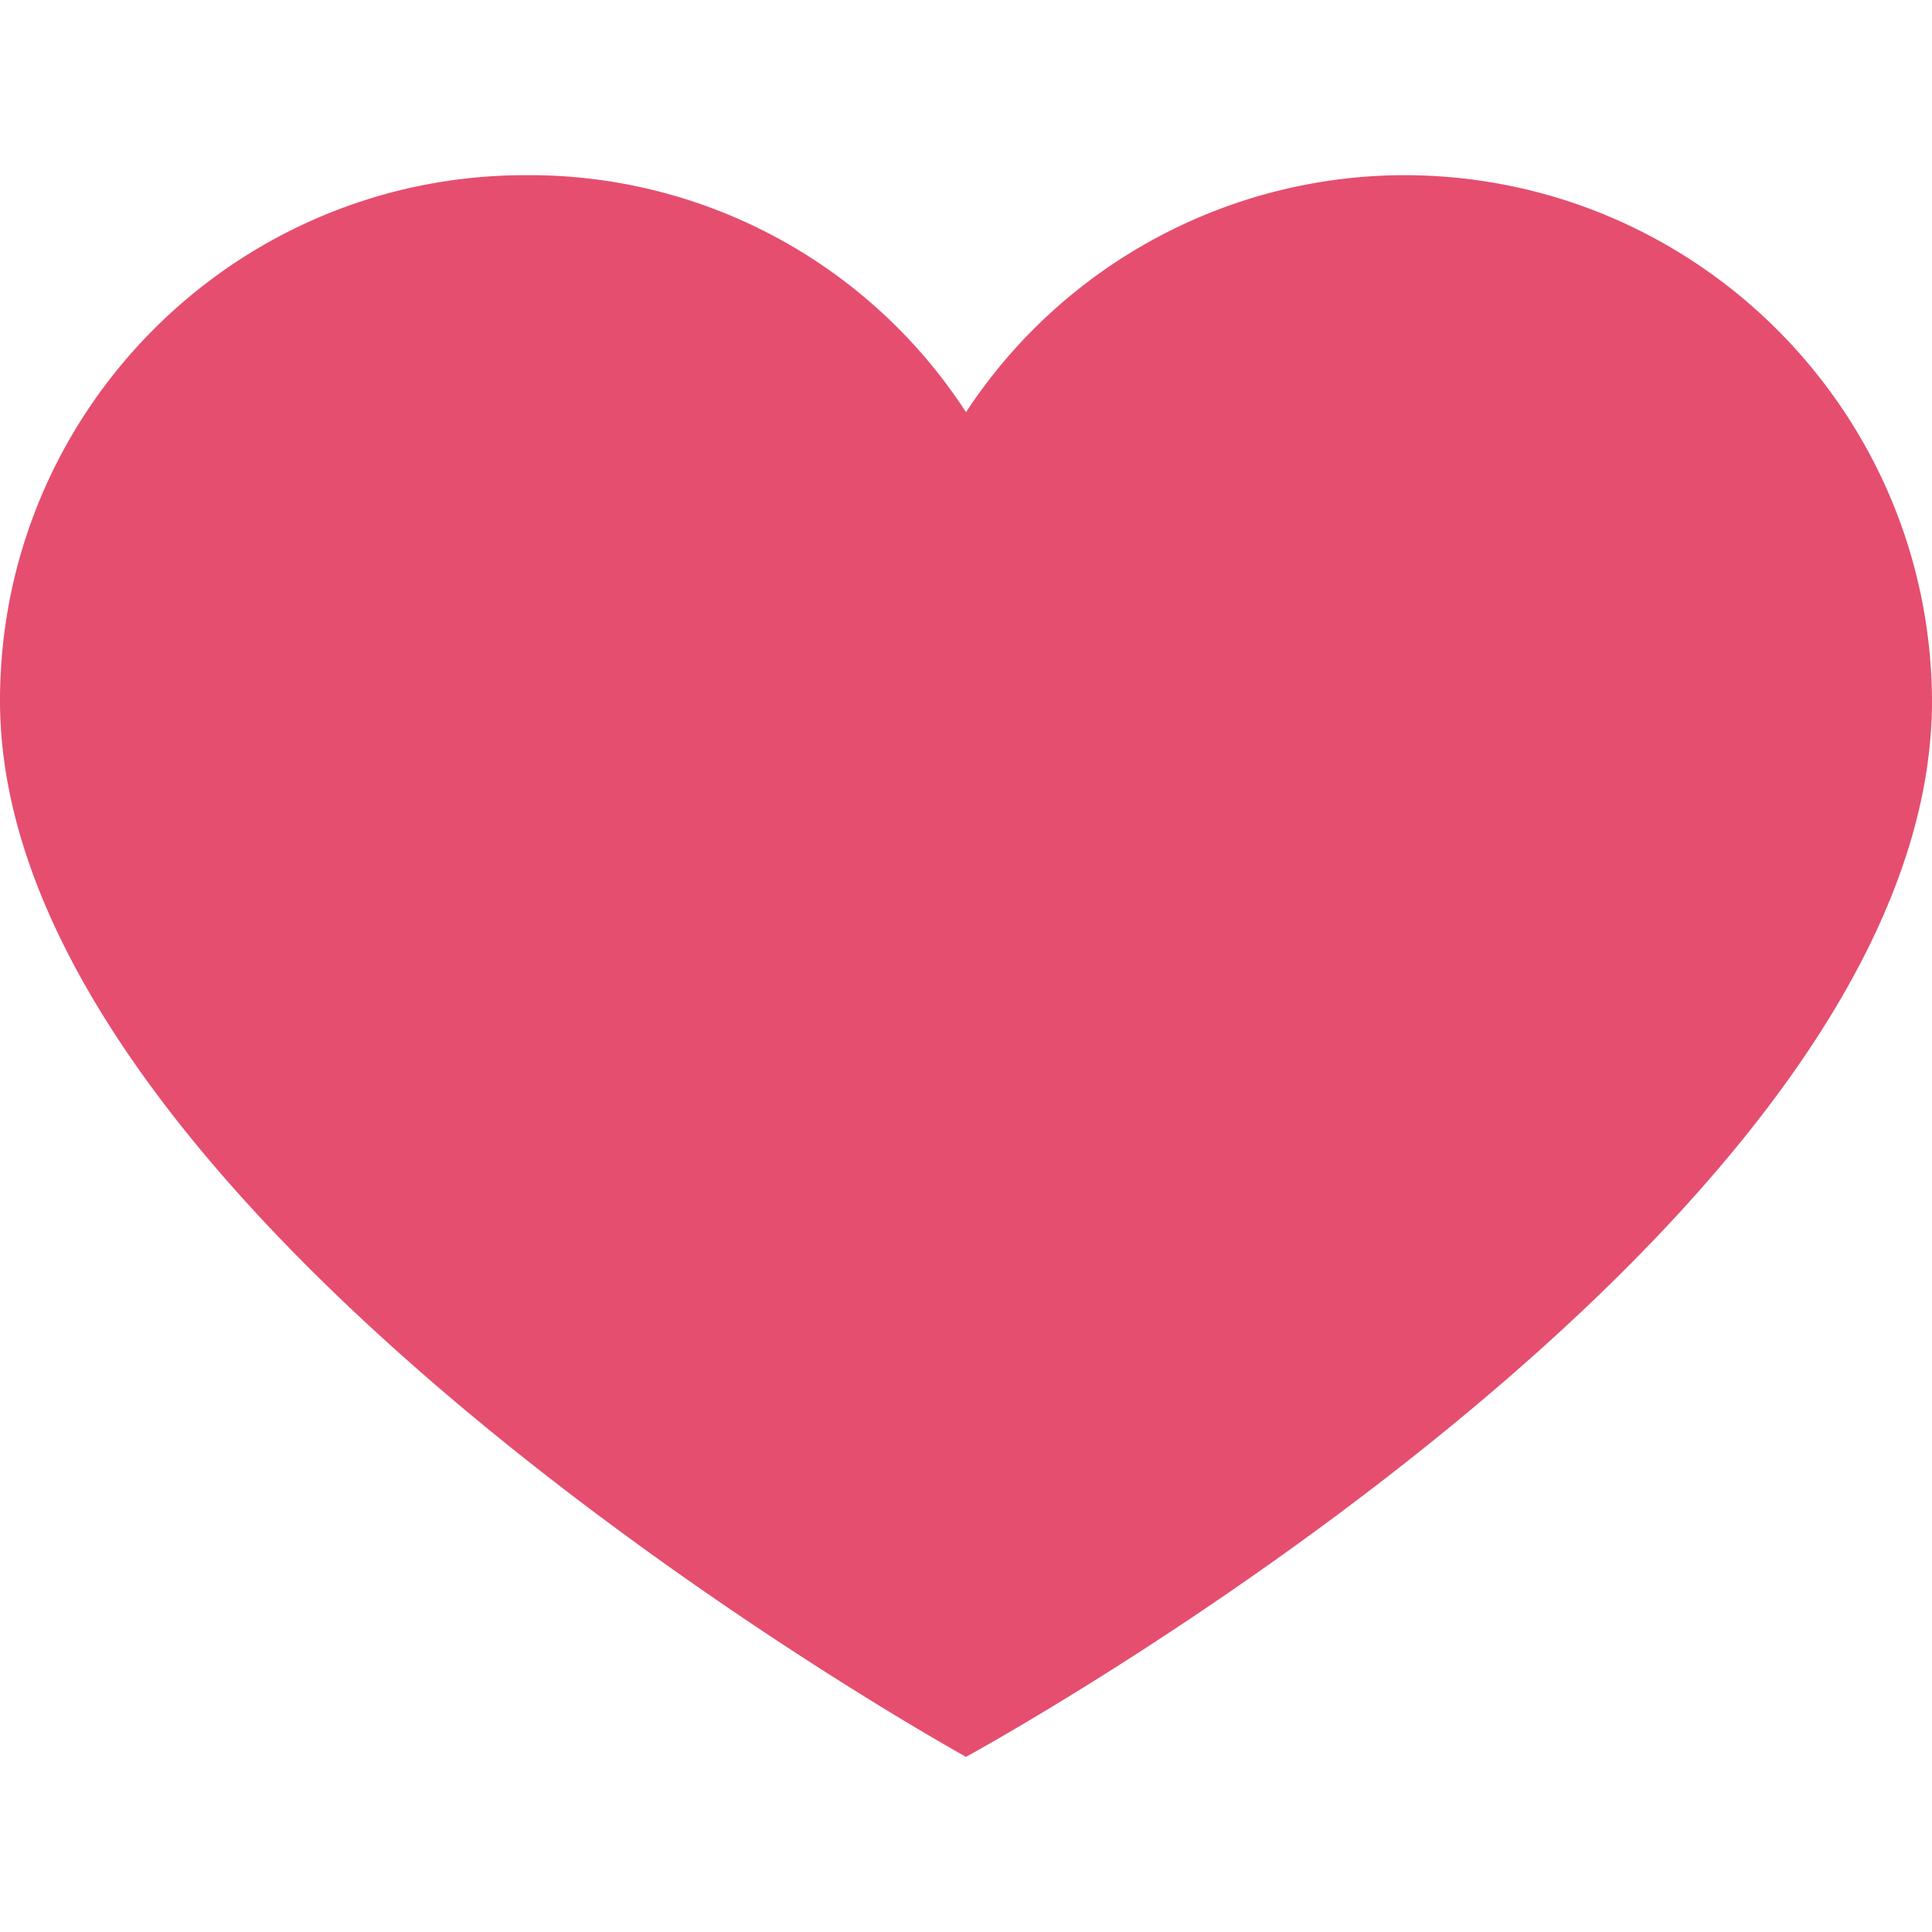 <svg xmlns="http://www.w3.org/2000/svg" version="1.1" xmlns:xlink="http://www.w3.org/1999/xlink" width="512" height="512" x="0" y="0" viewBox="0 0 391.837 391.837" style="enable-background:new 0 0 512 512" xml:space="preserve" class=""><g><path d="M285.257 35.528c58.743.286 106.294 47.836 106.58 106.58 0 107.624-195.918 214.204-195.918 214.204S0 248.165 0 142.108c0-58.862 47.717-106.58 106.58-106.58a105.534 105.534 0 0 1 89.339 48.065 106.578 106.578 0 0 1 89.338-48.065z" style="" fill="#e54e6f" data-original="#d7443e" opacity="1" class=""></path></g></svg>